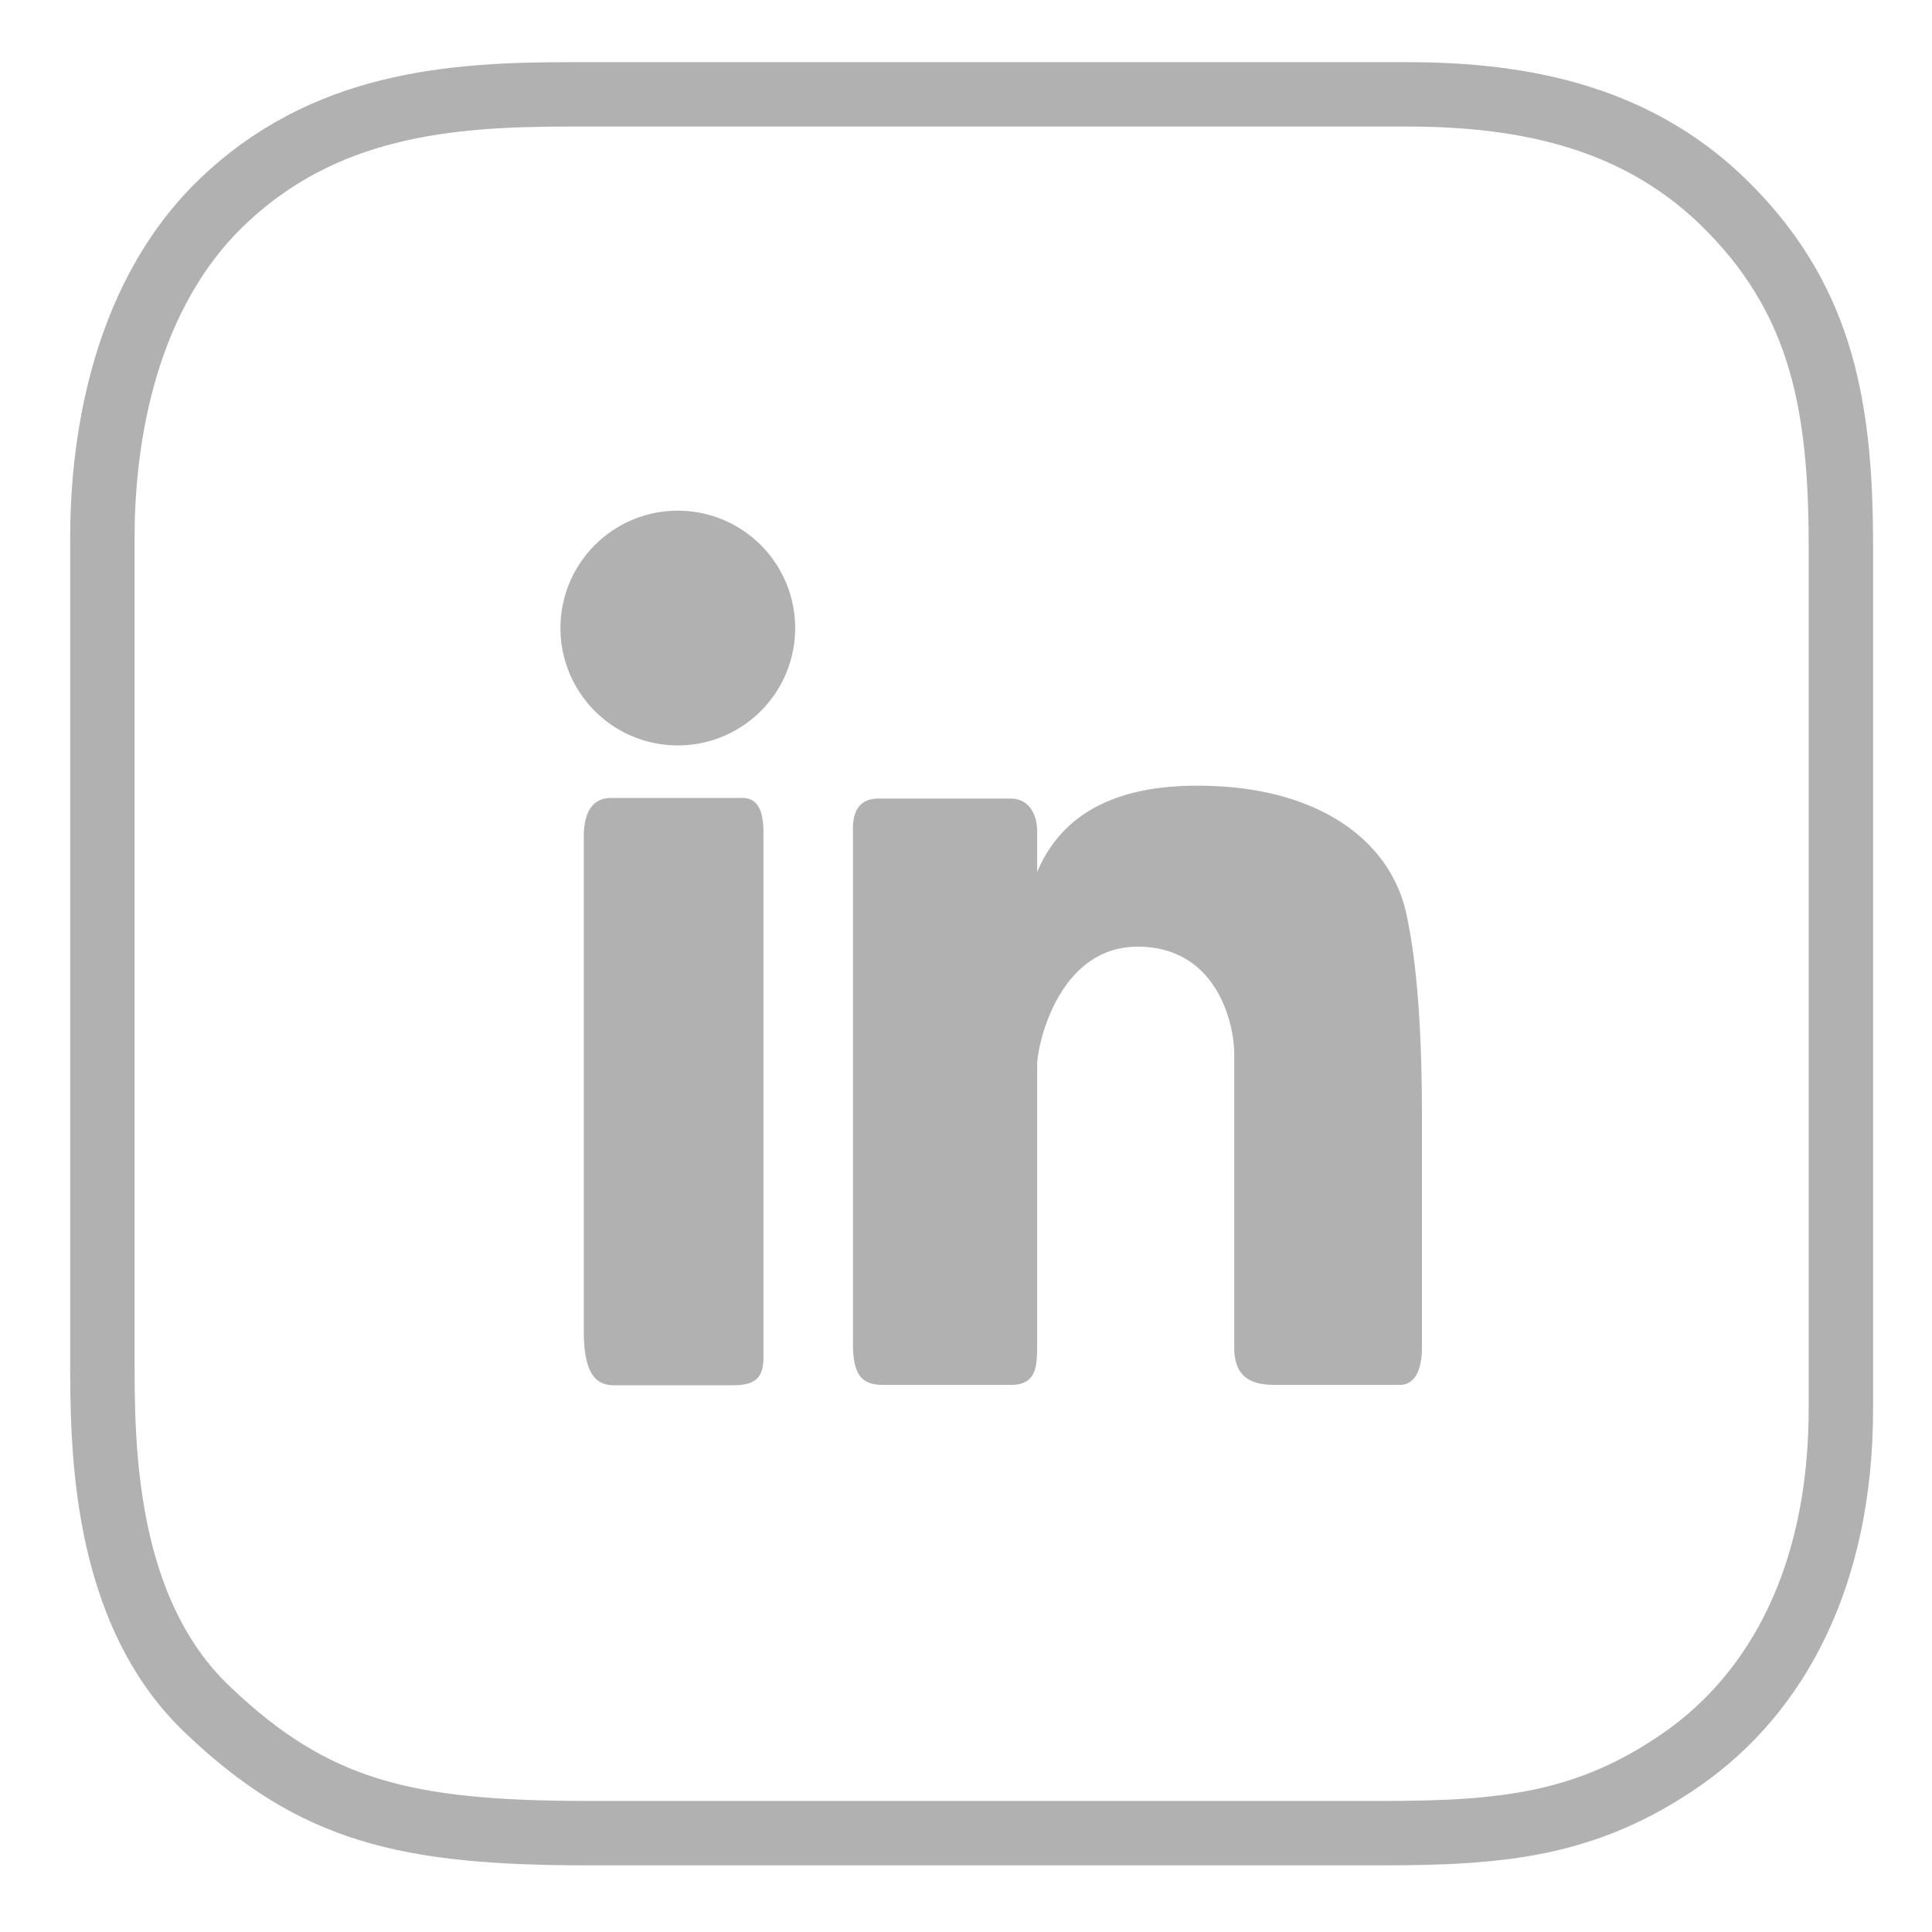 <svg xmlns="http://www.w3.org/2000/svg" viewBox="0 0 60 60">
  <path fill="none" stroke="#b1b1b1" stroke-width="2" d="M17.72 2.93c-3.72 0-7.68.28-10.89 3.41-3.2 3.13-3.65 7.88-3.65 10.33v25.46c0 2.66-.03 7.85 3.28 10.98 3.3 3.14 6.13 3.82 11.82 3.82H42.9c3.73 0 6.38-.24 9.34-2.3 2.97-2.07 4.93-5.71 4.93-10.88v-26.8c0-4.28-.58-7.51-3.38-10.4-2.79-2.9-6.4-3.62-10.1-3.62H17.73z"/>
  <path fill="#b1b1b1" d="M23.06 24.78c.65 0 .65.78.65 1.15v16.2c0 .53-.13.89-.92.89h-3.74c-.68 0-.92-.6-.92-1.7v-15.4c.02-.76.31-1.14.86-1.14h4.07zm14.12-.38c3.84 0 6.03 1.77 6.5 4 .32 1.47.48 3.57.48 6.28v7.17c0 .66-.2 1.16-.7 1.16h-3.83c-.65 0-1.3-.14-1.3-1.16v-9.12c0-.98-.56-3.33-3-3.33-2.46 0-3.12 3.05-3.12 3.68v8.67c0 .72-.03 1.26-.83 1.26h-3.91c-.57 0-.98-.14-.98-1.26V25.8c-.02-.67.25-1 .8-1h4.09c.65 0 .83.61.83 1v1.28c.75-1.78 2.4-2.68 4.97-2.68zm-16.13-8.54a3.64 3.64 0 110 7.29 3.64 3.64 0 010-7.29z"/>
</svg>
